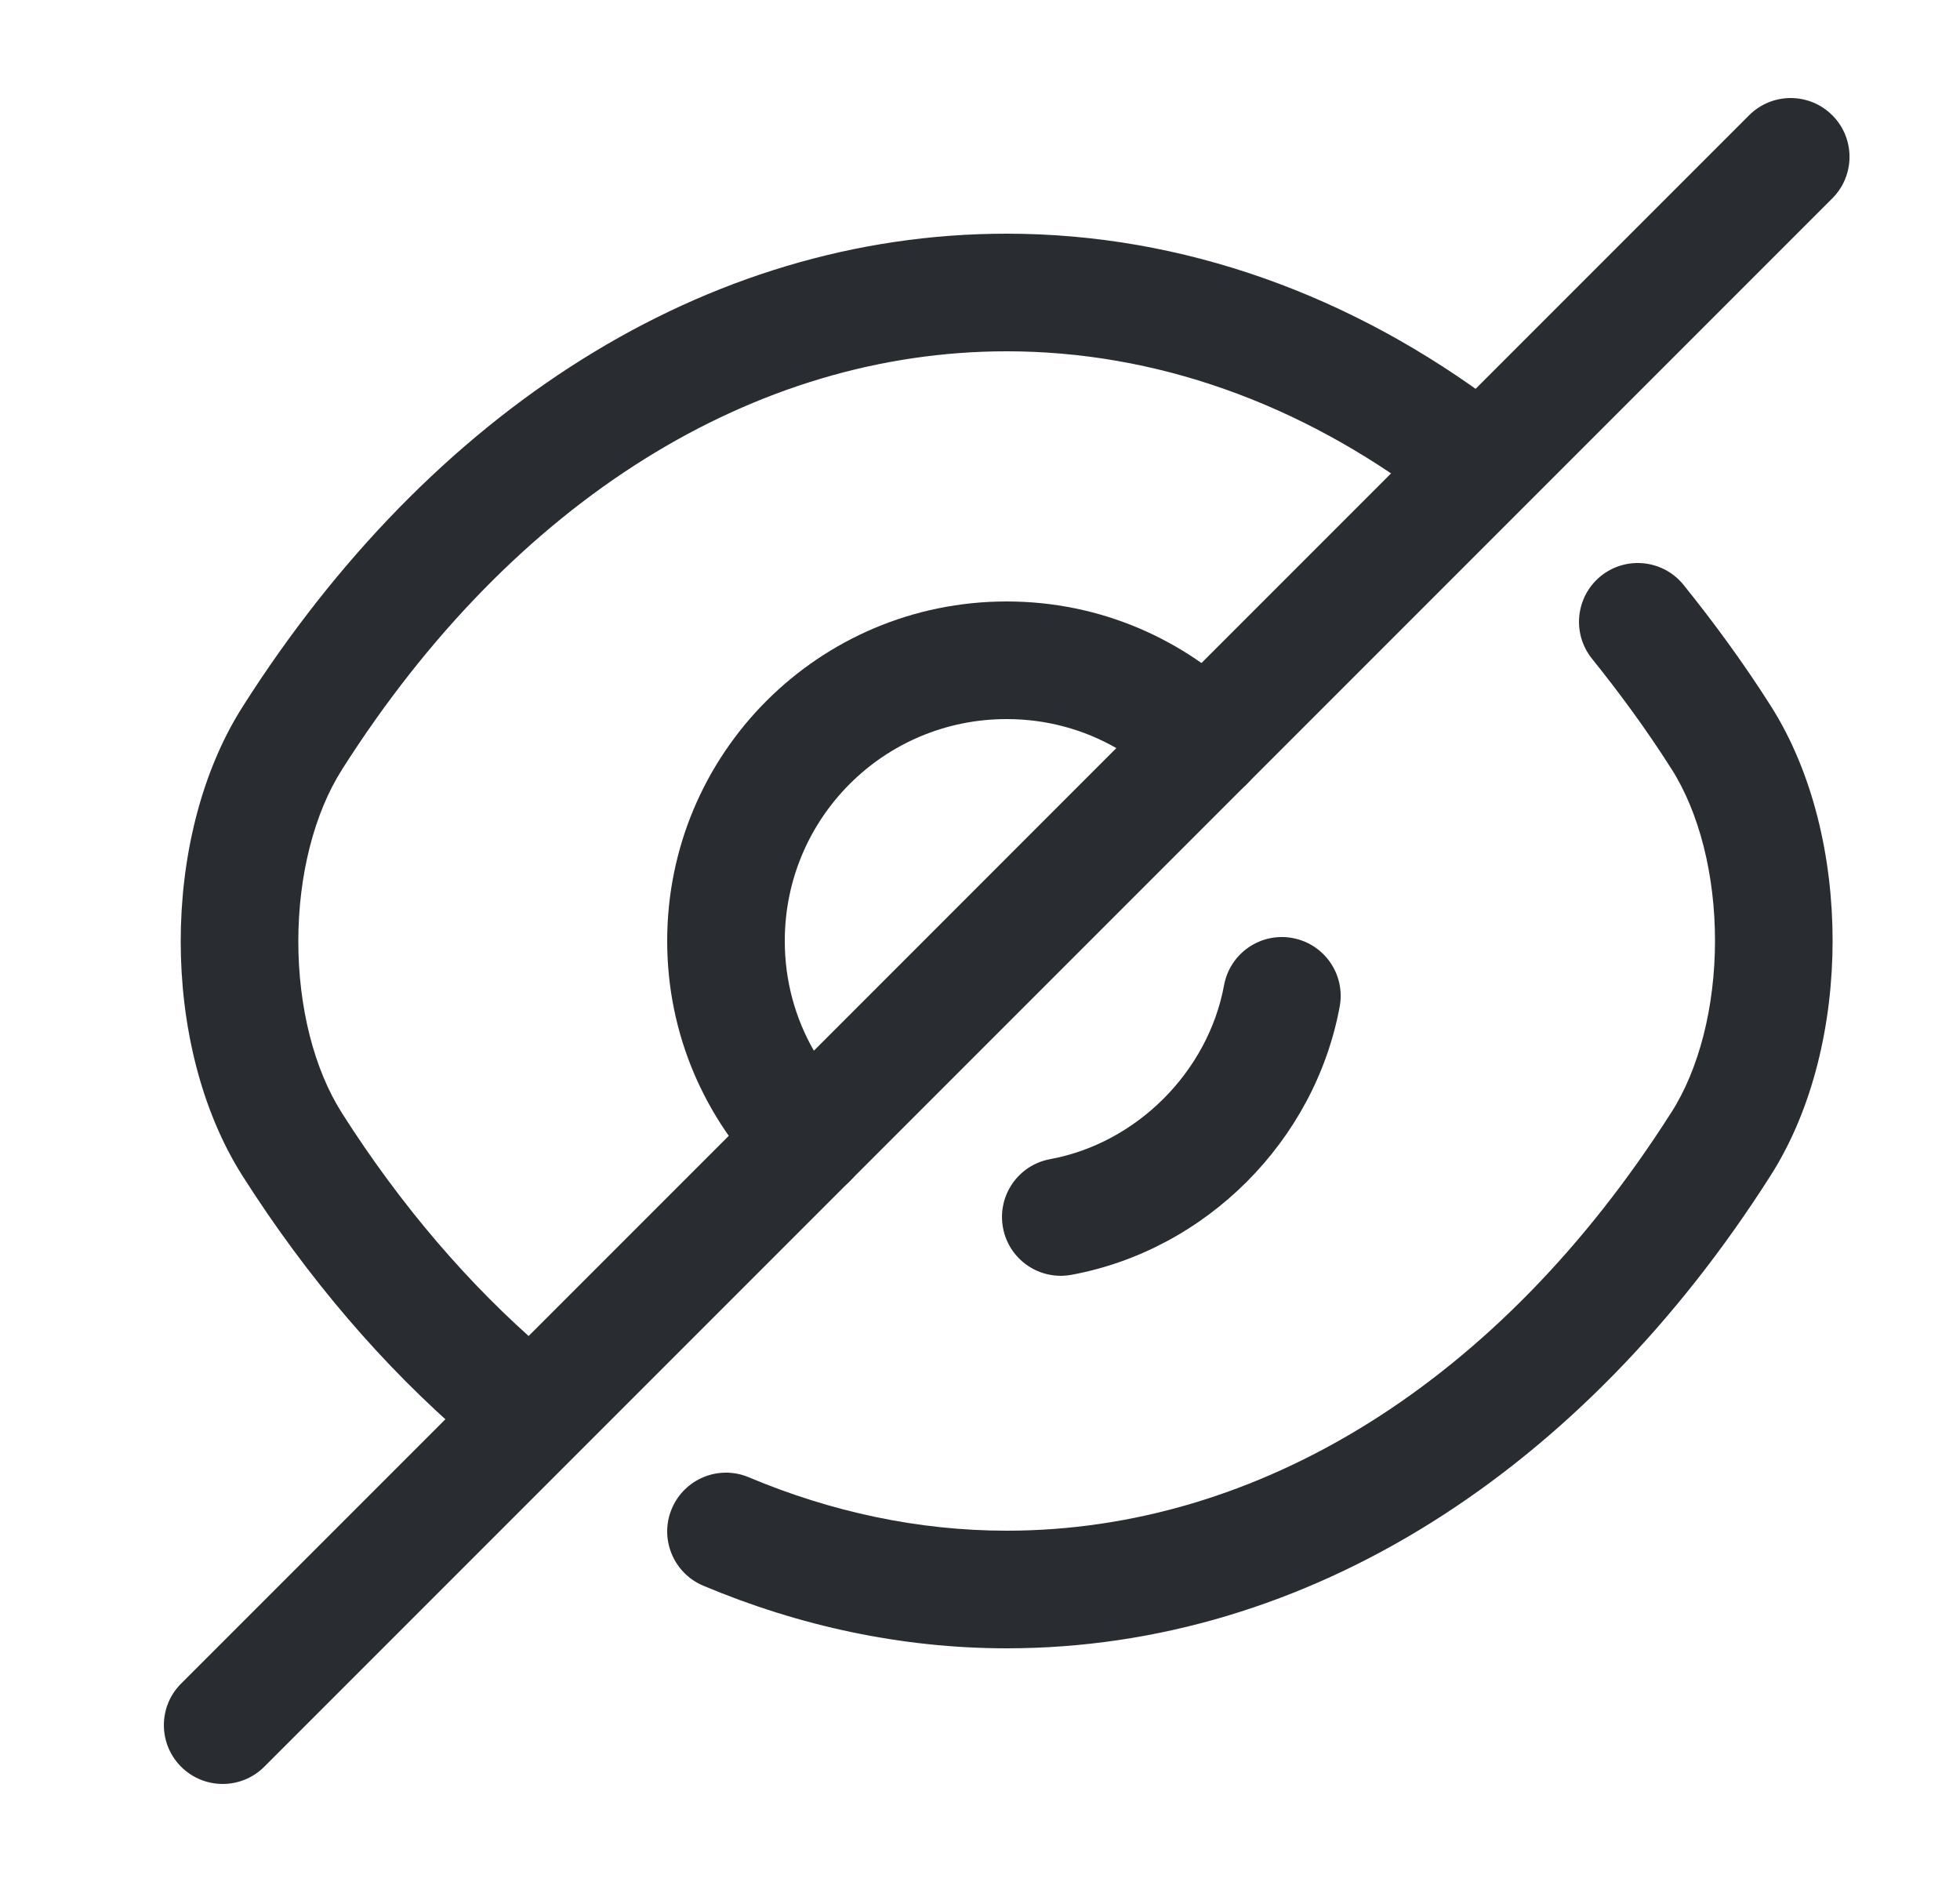 <svg width="25" height="24" viewBox="0 0 25 24" fill="none" xmlns="http://www.w3.org/2000/svg">
<path fill-rule="evenodd" clip-rule="evenodd" d="M12.84 9.17C11.274 9.17 10.01 10.434 10.01 12C10.01 12.51 10.144 12.986 10.381 13.399L14.239 9.54C13.827 9.304 13.351 9.17 12.84 9.17ZM8.51 12C8.51 9.606 10.446 7.67 12.84 7.67C14.038 7.67 15.116 8.155 15.901 8.94C16.194 9.232 16.194 9.707 15.901 10L10.841 15.06C10.548 15.353 10.073 15.353 9.78 15.06C8.996 14.276 8.51 13.198 8.51 12Z" fill="#292D32"/>
<path fill-rule="evenodd" clip-rule="evenodd" d="M3.098 9.007C5.489 5.248 8.992 2.98 12.84 2.98C15.09 2.98 17.246 3.763 19.112 5.171C19.443 5.421 19.509 5.891 19.259 6.221C19.01 6.552 18.539 6.618 18.209 6.369C16.575 5.136 14.731 4.48 12.84 4.48C9.629 4.48 6.552 6.371 4.363 9.812L4.363 9.813C4.008 10.369 3.805 11.164 3.805 12.005C3.805 12.846 4.008 13.641 4.363 14.196L4.363 14.197C5.117 15.38 5.989 16.393 6.929 17.201C7.243 17.471 7.279 17.945 7.009 18.259C6.739 18.573 6.265 18.609 5.951 18.338C4.891 17.427 3.924 16.3 3.098 15.003C2.553 14.148 2.305 13.054 2.305 12.005C2.305 10.956 2.553 9.861 3.098 9.007Z" fill="#292D32"/>
<path fill-rule="evenodd" clip-rule="evenodd" d="M20.42 7.345C20.743 7.086 21.215 7.137 21.475 7.46C21.859 7.937 22.236 8.45 22.584 8.998C23.128 9.852 23.375 10.946 23.375 11.995C23.375 13.044 23.128 14.139 22.583 14.993C20.192 18.751 16.688 21.02 12.84 21.02C11.504 21.02 10.195 20.737 8.969 20.221C8.588 20.06 8.408 19.62 8.569 19.239C8.73 18.857 9.17 18.678 9.551 18.839C10.605 19.282 11.717 19.52 12.84 19.52C16.052 19.52 19.128 17.629 21.317 14.187L21.318 14.186C21.673 13.631 21.875 12.836 21.875 11.995C21.875 11.154 21.673 10.359 21.318 9.803L21.317 9.802C21.005 9.31 20.662 8.843 20.306 8.4C20.046 8.077 20.098 7.605 20.42 7.345Z" fill="#292D32"/>
<path fill-rule="evenodd" clip-rule="evenodd" d="M16.486 11.962C16.894 12.037 17.163 12.428 17.088 12.836C16.771 14.552 15.382 15.941 13.666 16.257C13.259 16.332 12.868 16.063 12.793 15.656C12.718 15.248 12.987 14.857 13.394 14.782C14.498 14.579 15.409 13.668 15.613 12.564C15.688 12.156 16.079 11.887 16.486 11.962Z" fill="#292D32"/>
<path fill-rule="evenodd" clip-rule="evenodd" d="M10.841 14C11.134 14.293 11.134 14.767 10.841 15.06L3.371 22.53C3.078 22.823 2.603 22.823 2.31 22.53C2.017 22.237 2.017 21.762 2.31 21.47L9.78 14C10.073 13.707 10.548 13.707 10.841 14Z" fill="#292D32"/>
<path fill-rule="evenodd" clip-rule="evenodd" d="M23.371 1.47C23.664 1.762 23.664 2.237 23.371 2.53L15.901 10C15.608 10.293 15.133 10.293 14.84 10C14.547 9.707 14.547 9.232 14.84 8.94L22.31 1.47C22.603 1.177 23.078 1.177 23.371 1.47Z" fill="#292D32"/>
</svg>
